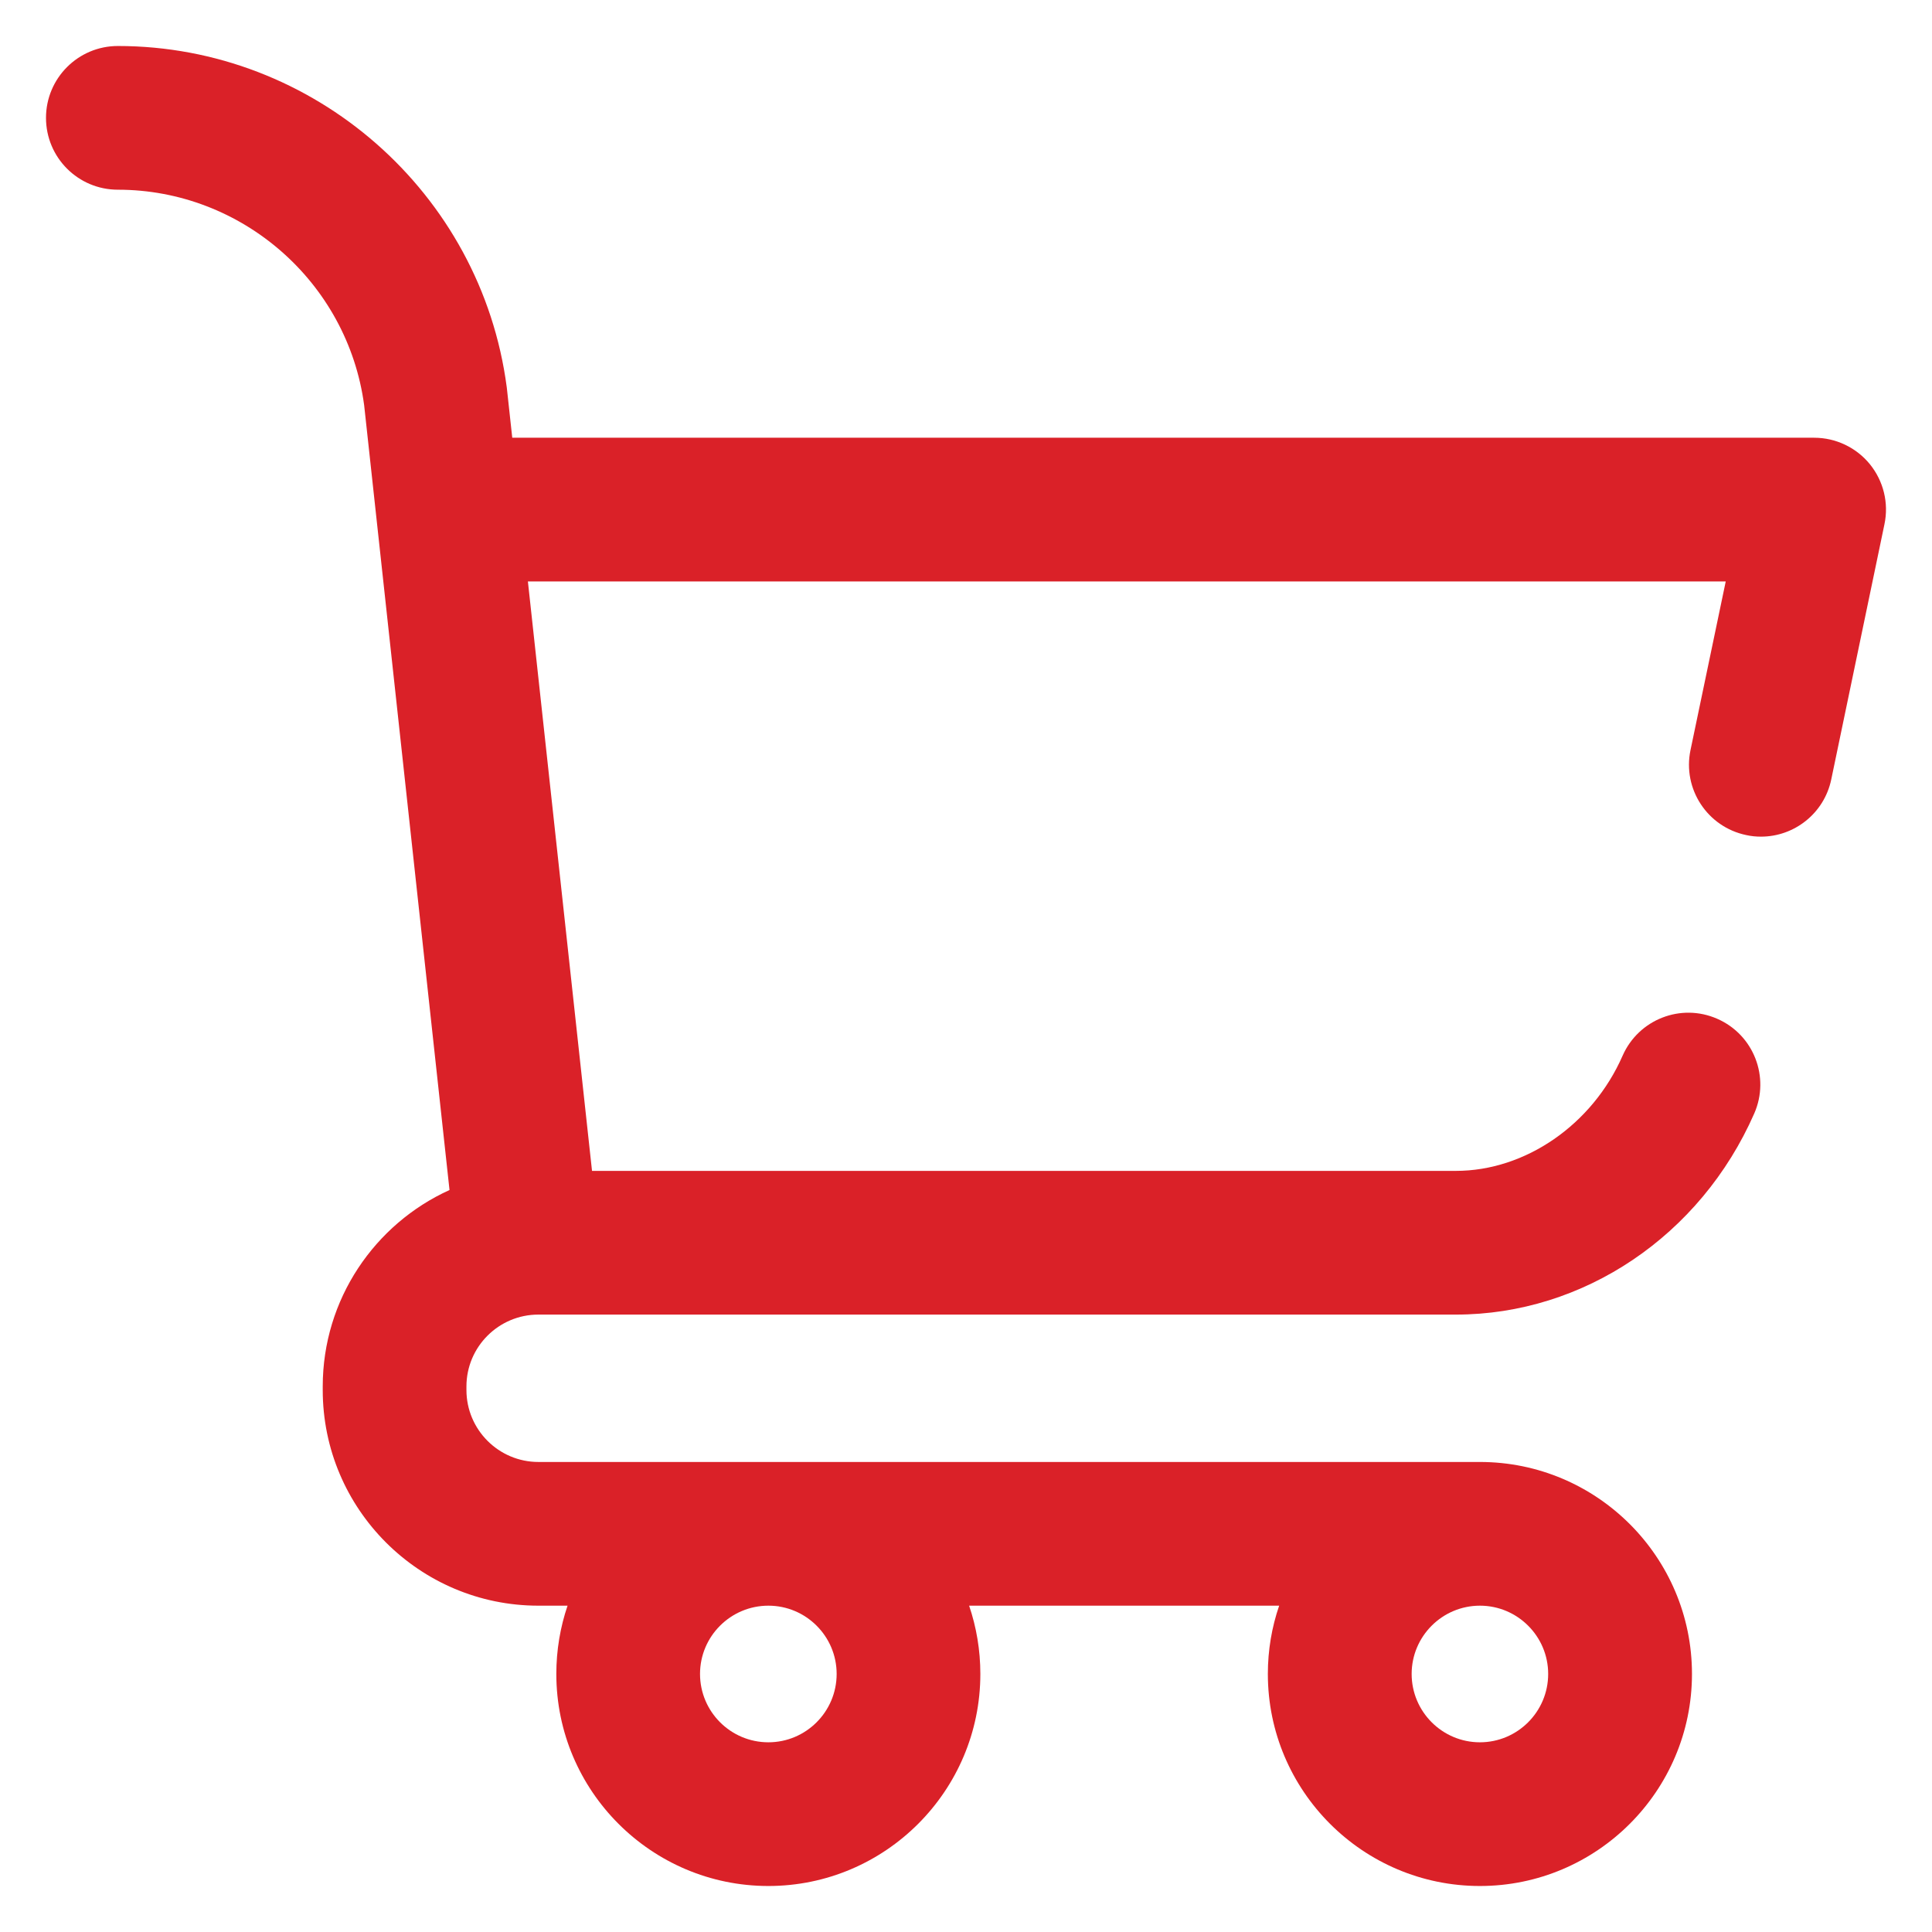 <svg width="21" height="21" viewBox="0 0 21 21" fill="none" xmlns="http://www.w3.org/2000/svg">
<g clip-path="url(#clip0)">
<path d="M20.325 5.046C20.177 4.864 19.954 4.758 19.719 4.758H5.568L5.51 4.225L5.508 4.208C5.23 2.094 3.413 0.5 1.281 0.5C0.85 0.5 0.5 0.85 0.5 1.281C0.5 1.713 0.85 2.062 1.281 2.062C2.629 2.062 3.778 3.068 3.958 4.403L4.886 12.935C4.074 13.303 3.508 14.122 3.508 15.07C3.508 15.077 3.508 15.083 3.508 15.09C3.508 15.096 3.508 15.103 3.508 15.109C3.508 16.402 4.559 17.453 5.852 17.453H6.169C6.09 17.686 6.047 17.936 6.047 18.195C6.047 19.466 7.081 20.5 8.352 20.5C9.622 20.5 10.656 19.466 10.656 18.195C10.656 17.936 10.613 17.686 10.534 17.453H13.904C13.824 17.686 13.781 17.936 13.781 18.195C13.781 19.466 14.815 20.5 16.086 20.5C17.357 20.5 18.391 19.466 18.391 18.195C18.391 16.924 17.357 15.891 16.086 15.891H5.852C5.421 15.891 5.07 15.54 5.07 15.109C5.07 15.103 5.07 15.096 5.07 15.09C5.07 15.083 5.07 15.077 5.07 15.07C5.07 14.639 5.421 14.289 5.852 14.289H15.825C17.212 14.289 18.485 13.431 19.068 12.103C19.241 11.708 19.062 11.247 18.666 11.074C18.271 10.9 17.811 11.08 17.637 11.475C17.309 12.224 16.581 12.727 15.825 12.727H6.435L5.738 6.32H18.758L18.375 8.153C18.287 8.575 18.558 8.989 18.981 9.077C19.035 9.089 19.088 9.094 19.141 9.094C19.503 9.094 19.828 8.841 19.905 8.472L20.483 5.699C20.532 5.468 20.473 5.229 20.325 5.046ZM16.086 17.453C16.495 17.453 16.828 17.786 16.828 18.195C16.828 18.605 16.495 18.938 16.086 18.938C15.677 18.938 15.344 18.605 15.344 18.195C15.344 17.786 15.677 17.453 16.086 17.453ZM8.352 17.453C8.761 17.453 9.094 17.786 9.094 18.195C9.094 18.605 8.761 18.938 8.352 18.938C7.942 18.938 7.609 18.605 7.609 18.195C7.609 17.786 7.942 17.453 8.352 17.453Z" fill="#DA2128"/>
</g>
<defs>
<clipPath id="clip0">
<rect width="20" height="20" fill="white" transform="translate(0.5 0.5)"/>
</clipPath>
</defs>
</svg>
